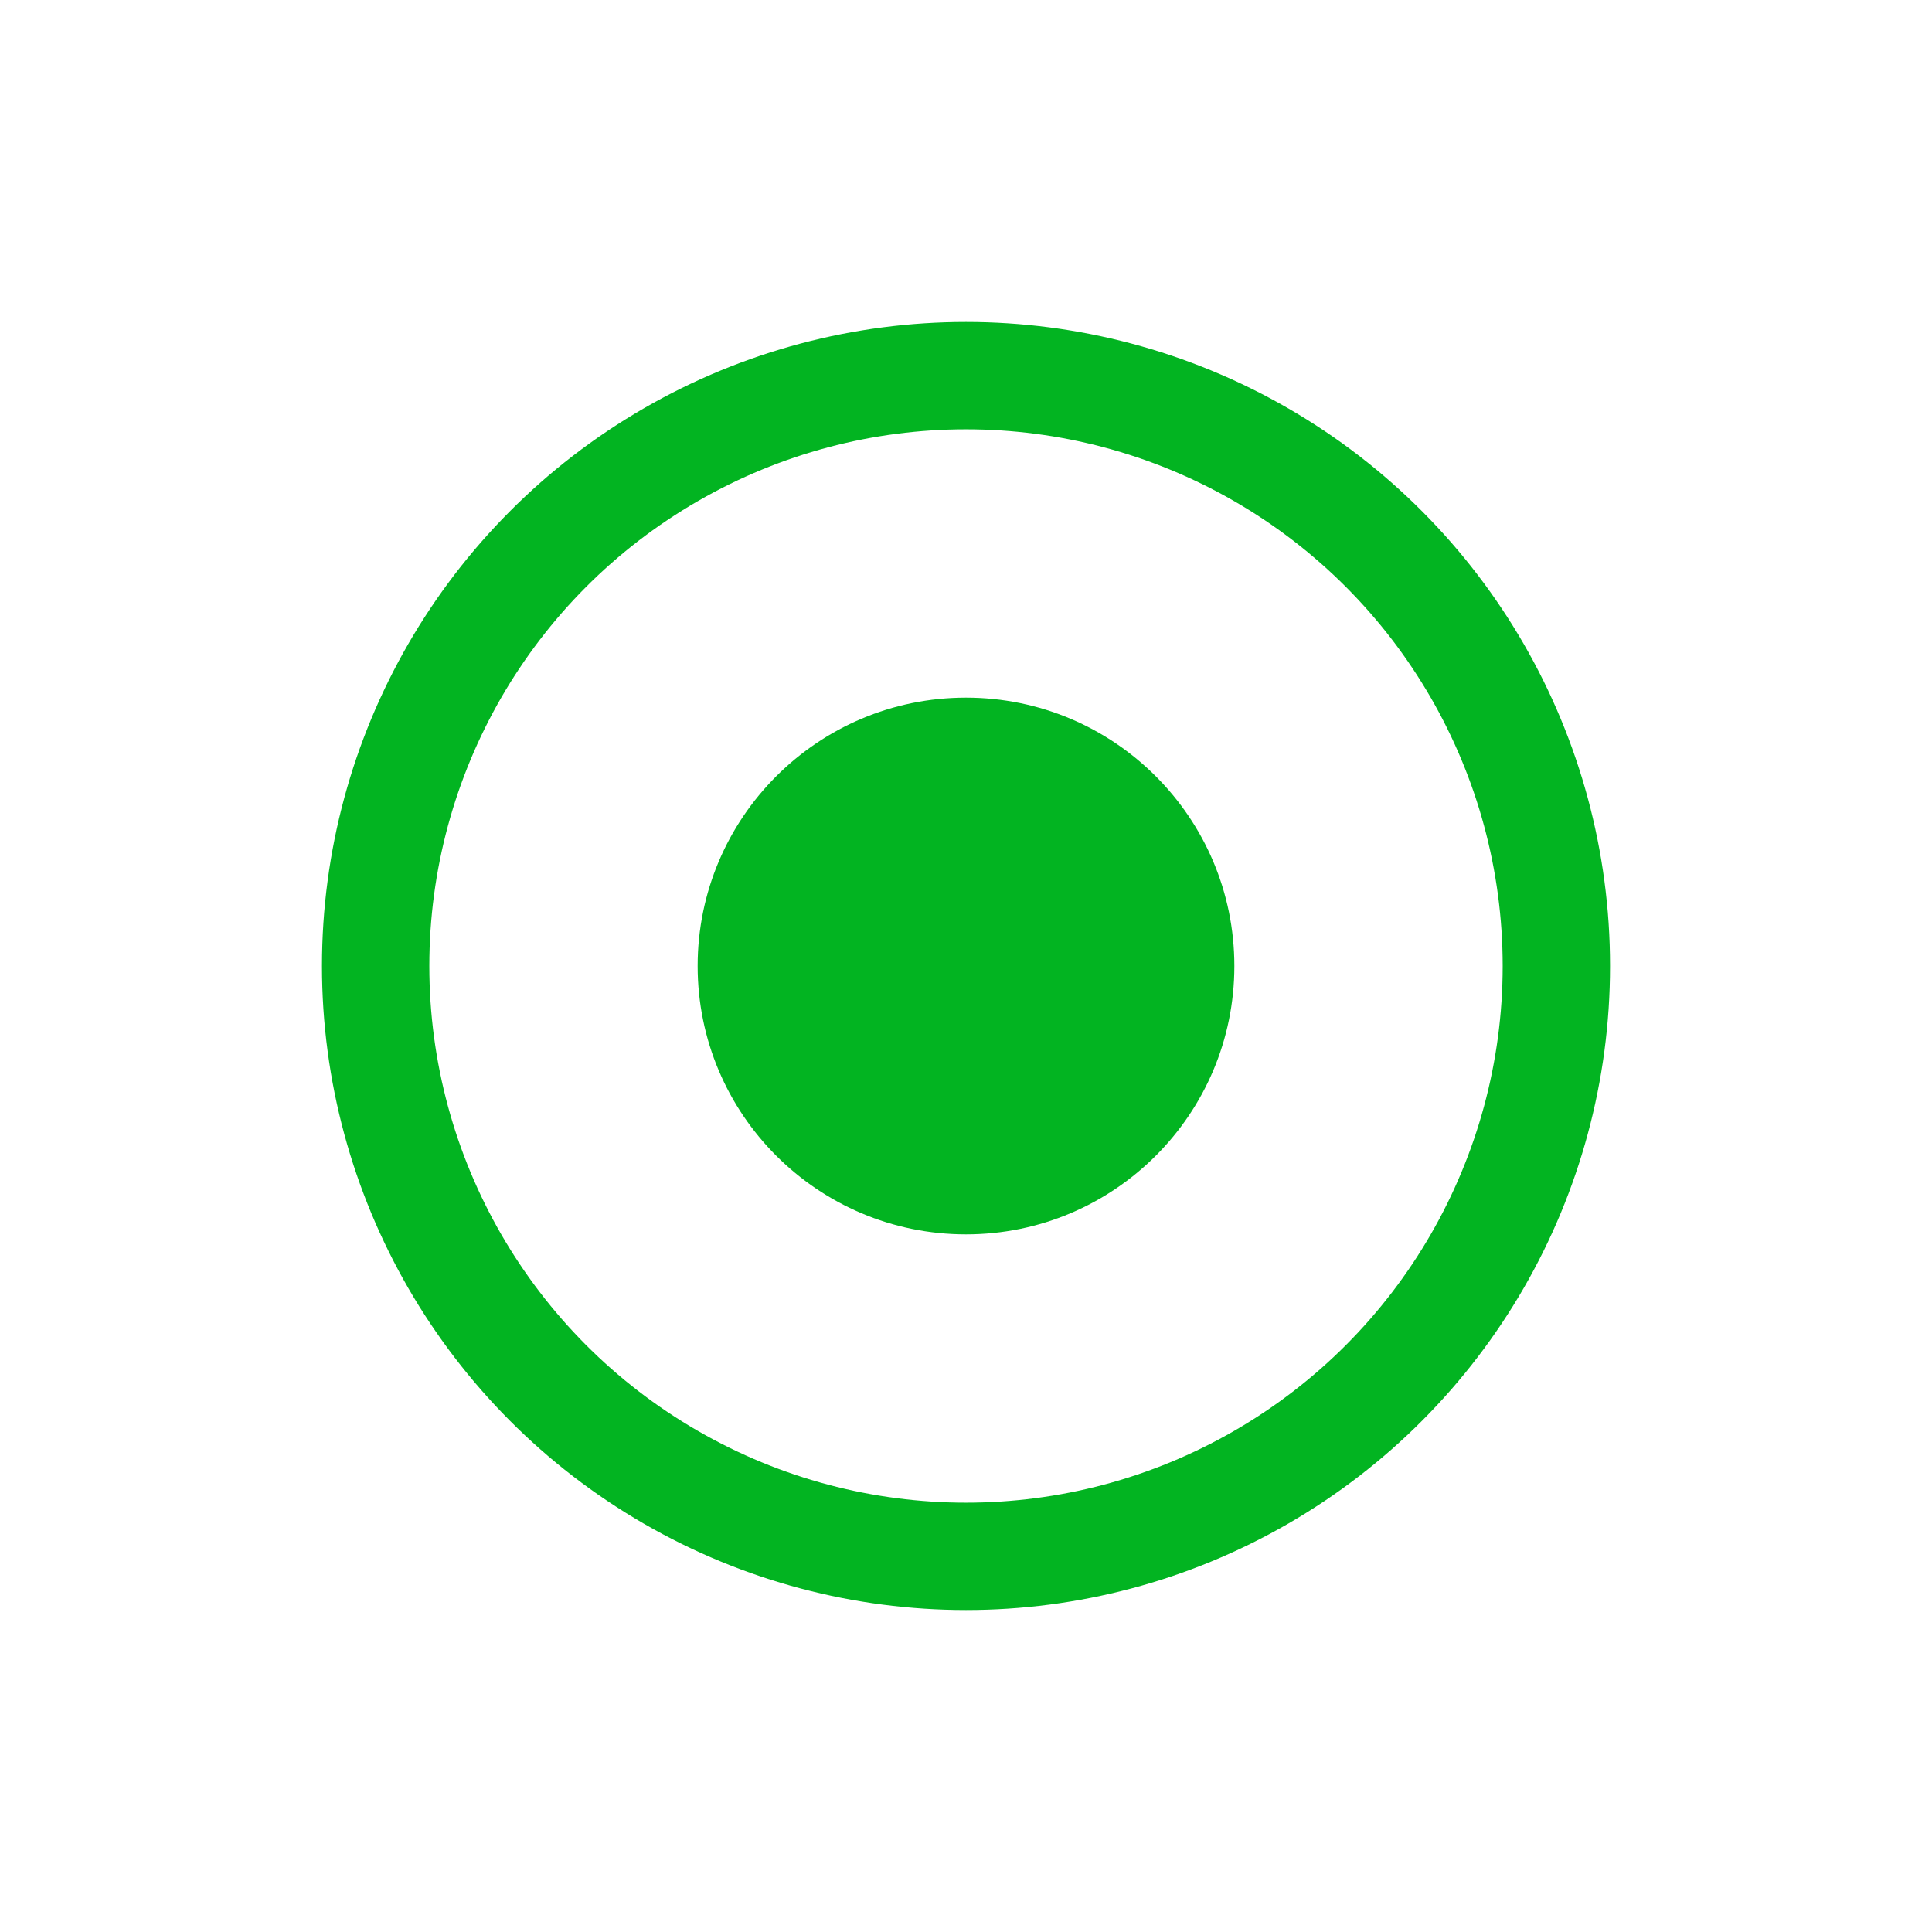 <svg width="30" height="30" viewBox="0 0 30 30" fill="none" xmlns="http://www.w3.org/2000/svg">
  <g filter="url(#glow_inner)">
    <circle cx="15" cy="15" r="4.167" fill="#02B421">
      <animate 
        attributeName="opacity" 
        values="0.3;1;0.3" 
        dur="3s" 
        repeatCount="indefinite" 
        calcMode="spline" 
        keyTimes="0;0.5;1" 
        keySplines="0.4 0 0.2 1;0.4 0 0.2 1"
      />
      <animate 
        attributeName="r" 
        values="4.167;5;4.167" 
        dur="3s" 
        repeatCount="indefinite" 
        calcMode="spline" 
        keyTimes="0;0.5;1" 
        keySplines="0.4 0 0.2 1;0.4 0 0.2 1"
      />
    </circle>
  </g>
  <g filter="url(#glow_outer)">
    <circle cx="15" cy="15" r="9.167" stroke="#02B421" stroke-width="1.667">
      <animate 
        attributeName="stroke-opacity" 
        values="0.3;1;0.3" 
        dur="3s" 
        repeatCount="indefinite" 
        calcMode="spline" 
        keyTimes="0;0.5;1" 
        keySplines="0.4 0 0.2 1;0.4 0 0.2 1"
      />
      <animate 
        attributeName="r" 
        values="9.167;10;9.167" 
        dur="3s" 
        repeatCount="indefinite" 
        calcMode="spline" 
        keyTimes="0;0.5;1" 
        keySplines="0.4 0 0.2 1;0.4 0 0.2 1"
      />
    </circle>
  </g>
  <defs>
    <filter id="glow_inner" x="6" y="6" width="18" height="18" filterUnits="userSpaceOnUse" color-interpolation-filters="sRGB">
      <feFlood flood-opacity="0" result="BackgroundImageFix"/>
      <feColorMatrix in="SourceAlpha" type="matrix" values="0 0 0 0 0 0 0 0 0 0.894 0 0 0 0 0.165 0 0 0 0.7 0" result="hardAlpha"/>
      <feGaussianBlur stdDeviation="2"/>
      <feComposite in2="hardAlpha" operator="out"/>
      <feBlend mode="normal" in2="BackgroundImageFix" result="effect1_dropShadow"/>
      <feBlend mode="normal" in="SourceGraphic" in2="effect1_dropShadow" result="shape"/>
    </filter>
    <filter id="glow_outer" x="0" y="0" width="30" height="30" filterUnits="userSpaceOnUse" color-interpolation-filters="sRGB">
      <feFlood flood-opacity="0" result="BackgroundImageFix"/>
      <feColorMatrix in="SourceAlpha" type="matrix" values="0 0 0 0 0 0 0 0 0 0.894 0 0 0 0 0.165 0 0 0 0.7 0" result="hardAlpha"/>
      <feGaussianBlur stdDeviation="2.5"/>
      <feComposite in2="hardAlpha" operator="out"/>
      <feBlend mode="normal" in2="BackgroundImageFix" result="effect1_dropShadow"/>
      <feBlend mode="normal" in="SourceGraphic" in2="effect1_dropShadow" result="shape"/>
    </filter>
  </defs>
</svg>